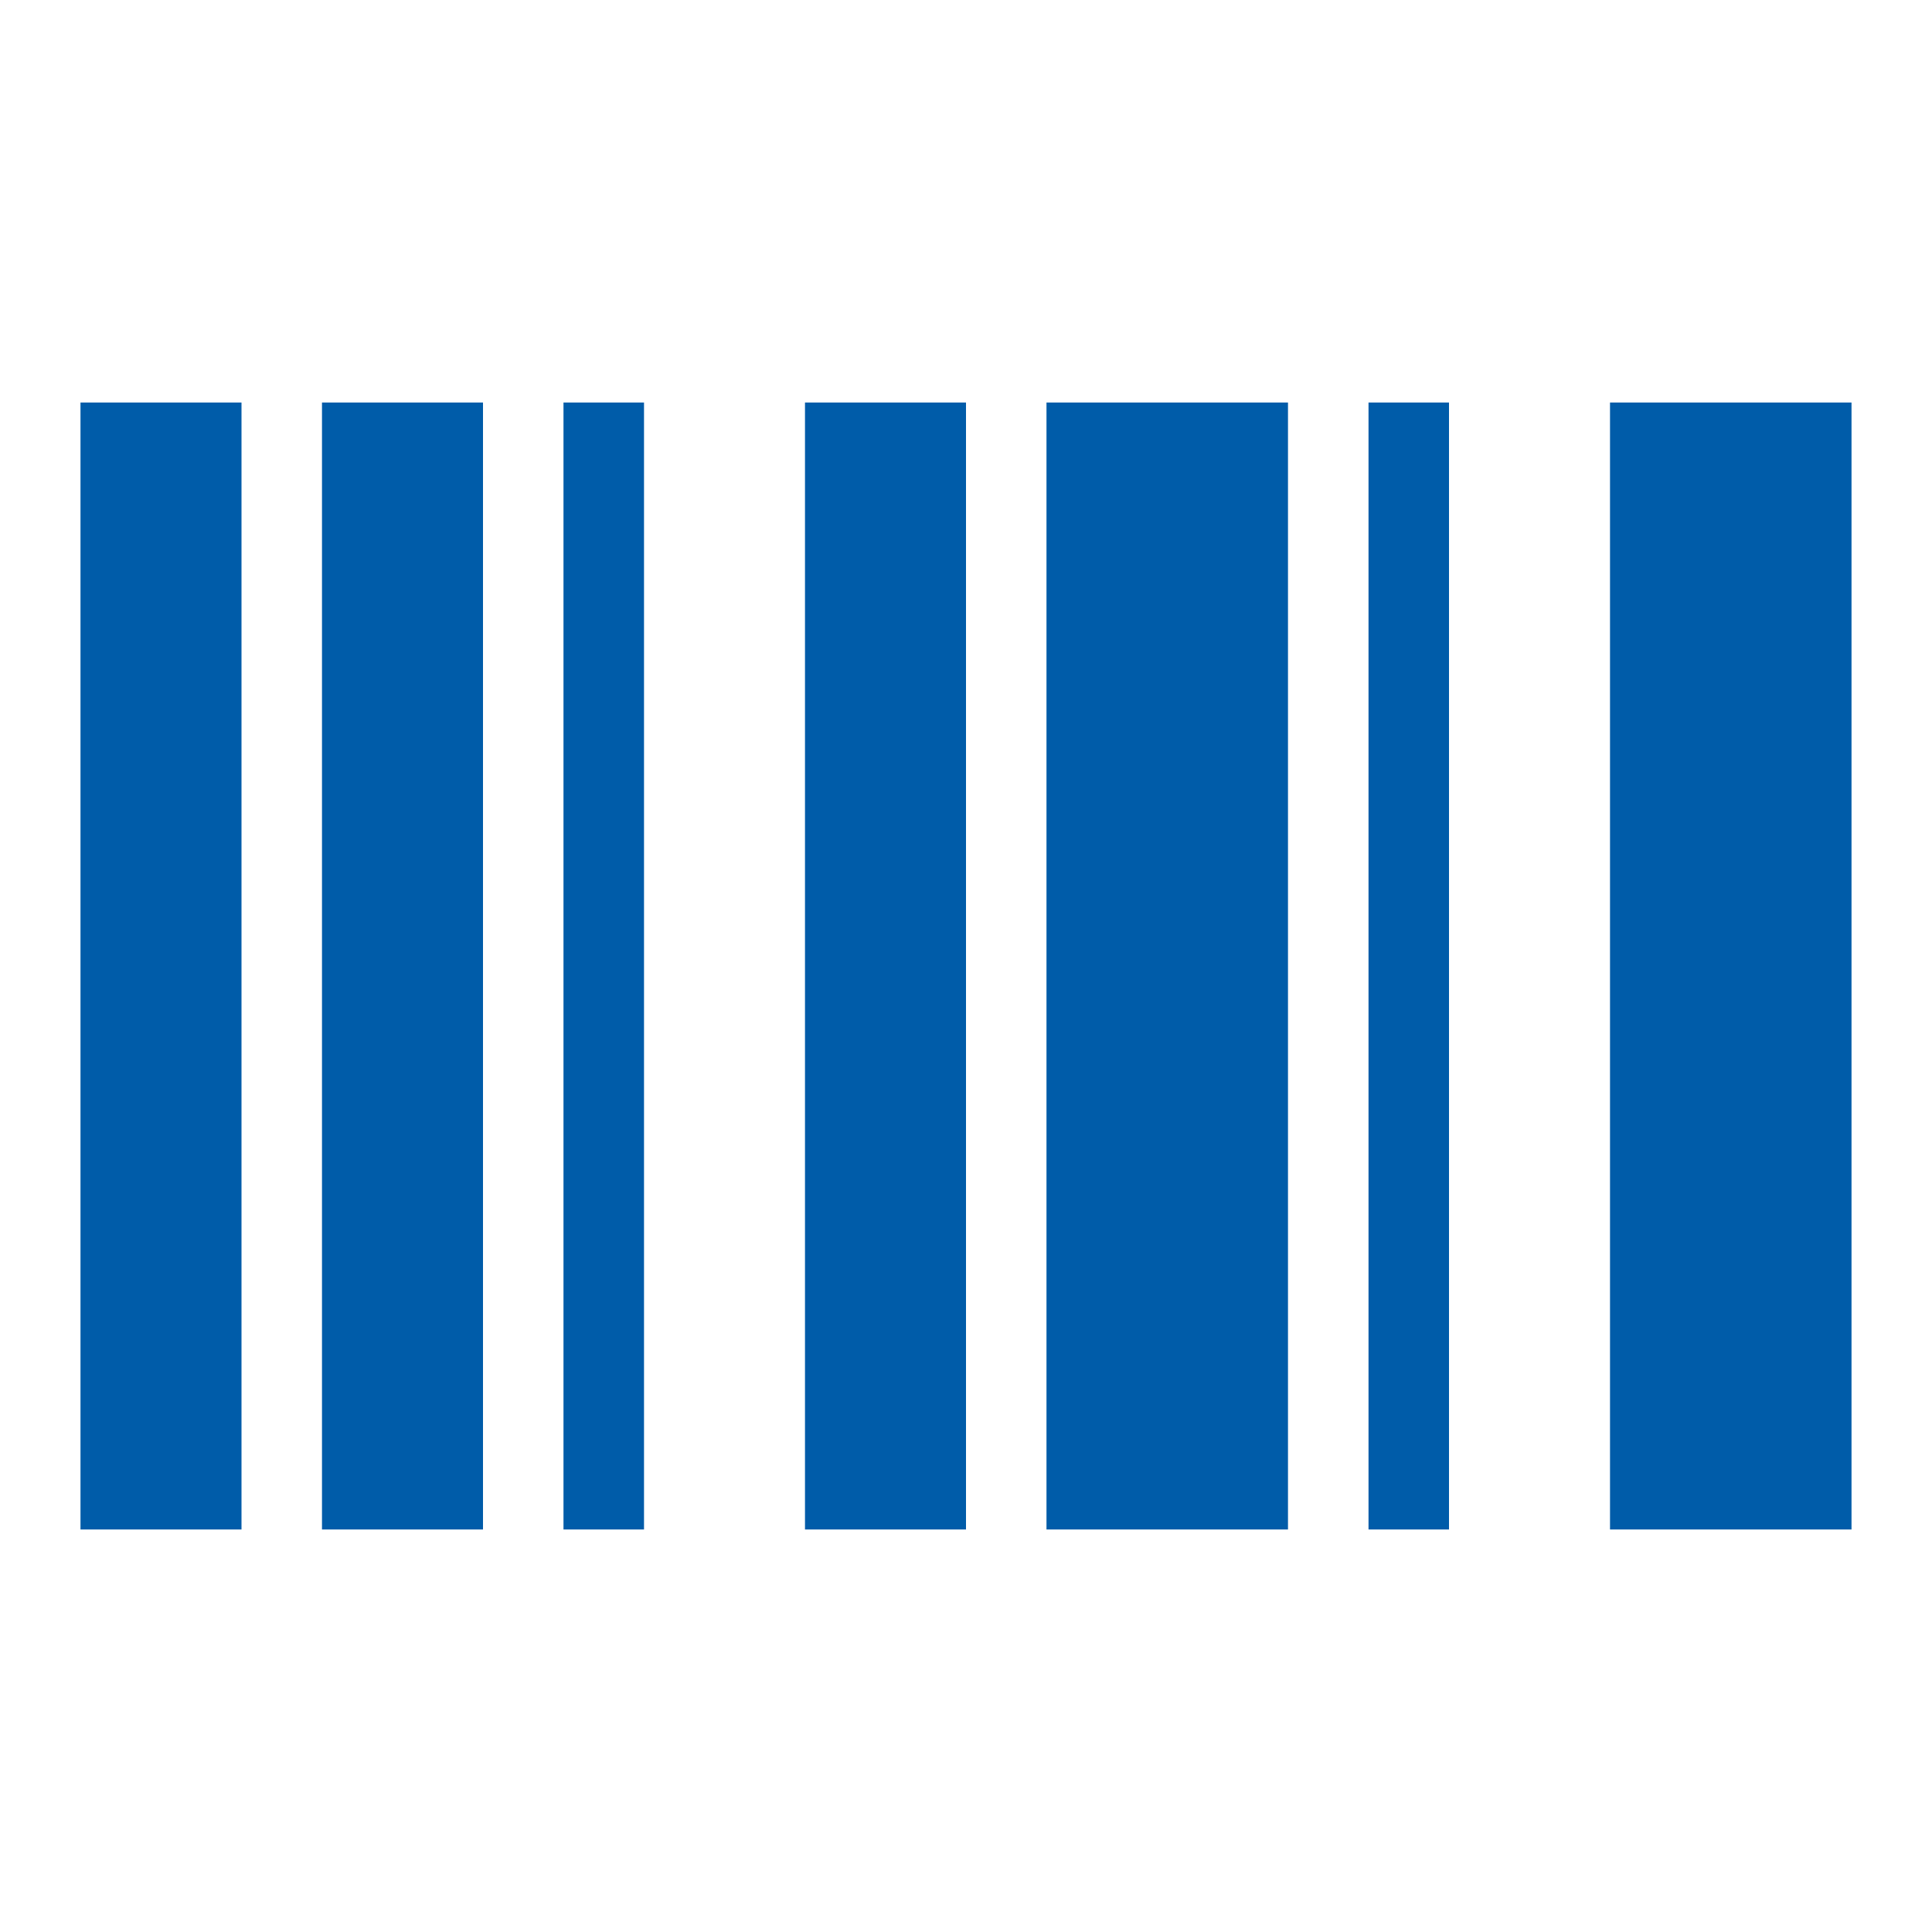 <svg width="50" height="50" viewBox="0 0 50 50" fill="none" xmlns="http://www.w3.org/2000/svg">
<g id="barcode">
<mask id="mask0_173_175" style="mask-type:alpha" maskUnits="userSpaceOnUse" x="0" y="0" width="50" height="50">
<rect id="Bounding box" width="50" height="50" fill="#D9D9D9"/>
</mask>
<g mask="url(#mask0_173_175)">
<path id="barcode_2" d="M2.083 39.583V10.417H6.25V39.583H2.083ZM8.333 39.583V10.417H12.5V39.583H8.333ZM14.583 39.583V10.417H16.667V39.583H14.583ZM20.833 39.583V10.417H25V39.583H20.833ZM27.083 39.583V10.417H33.333V39.583H27.083ZM35.417 39.583V10.417H37.5V39.583H35.417ZM41.667 39.583V10.417H47.917V39.583H41.667Z" fill="#005CA9"/>
</g>
</g>
</svg>
